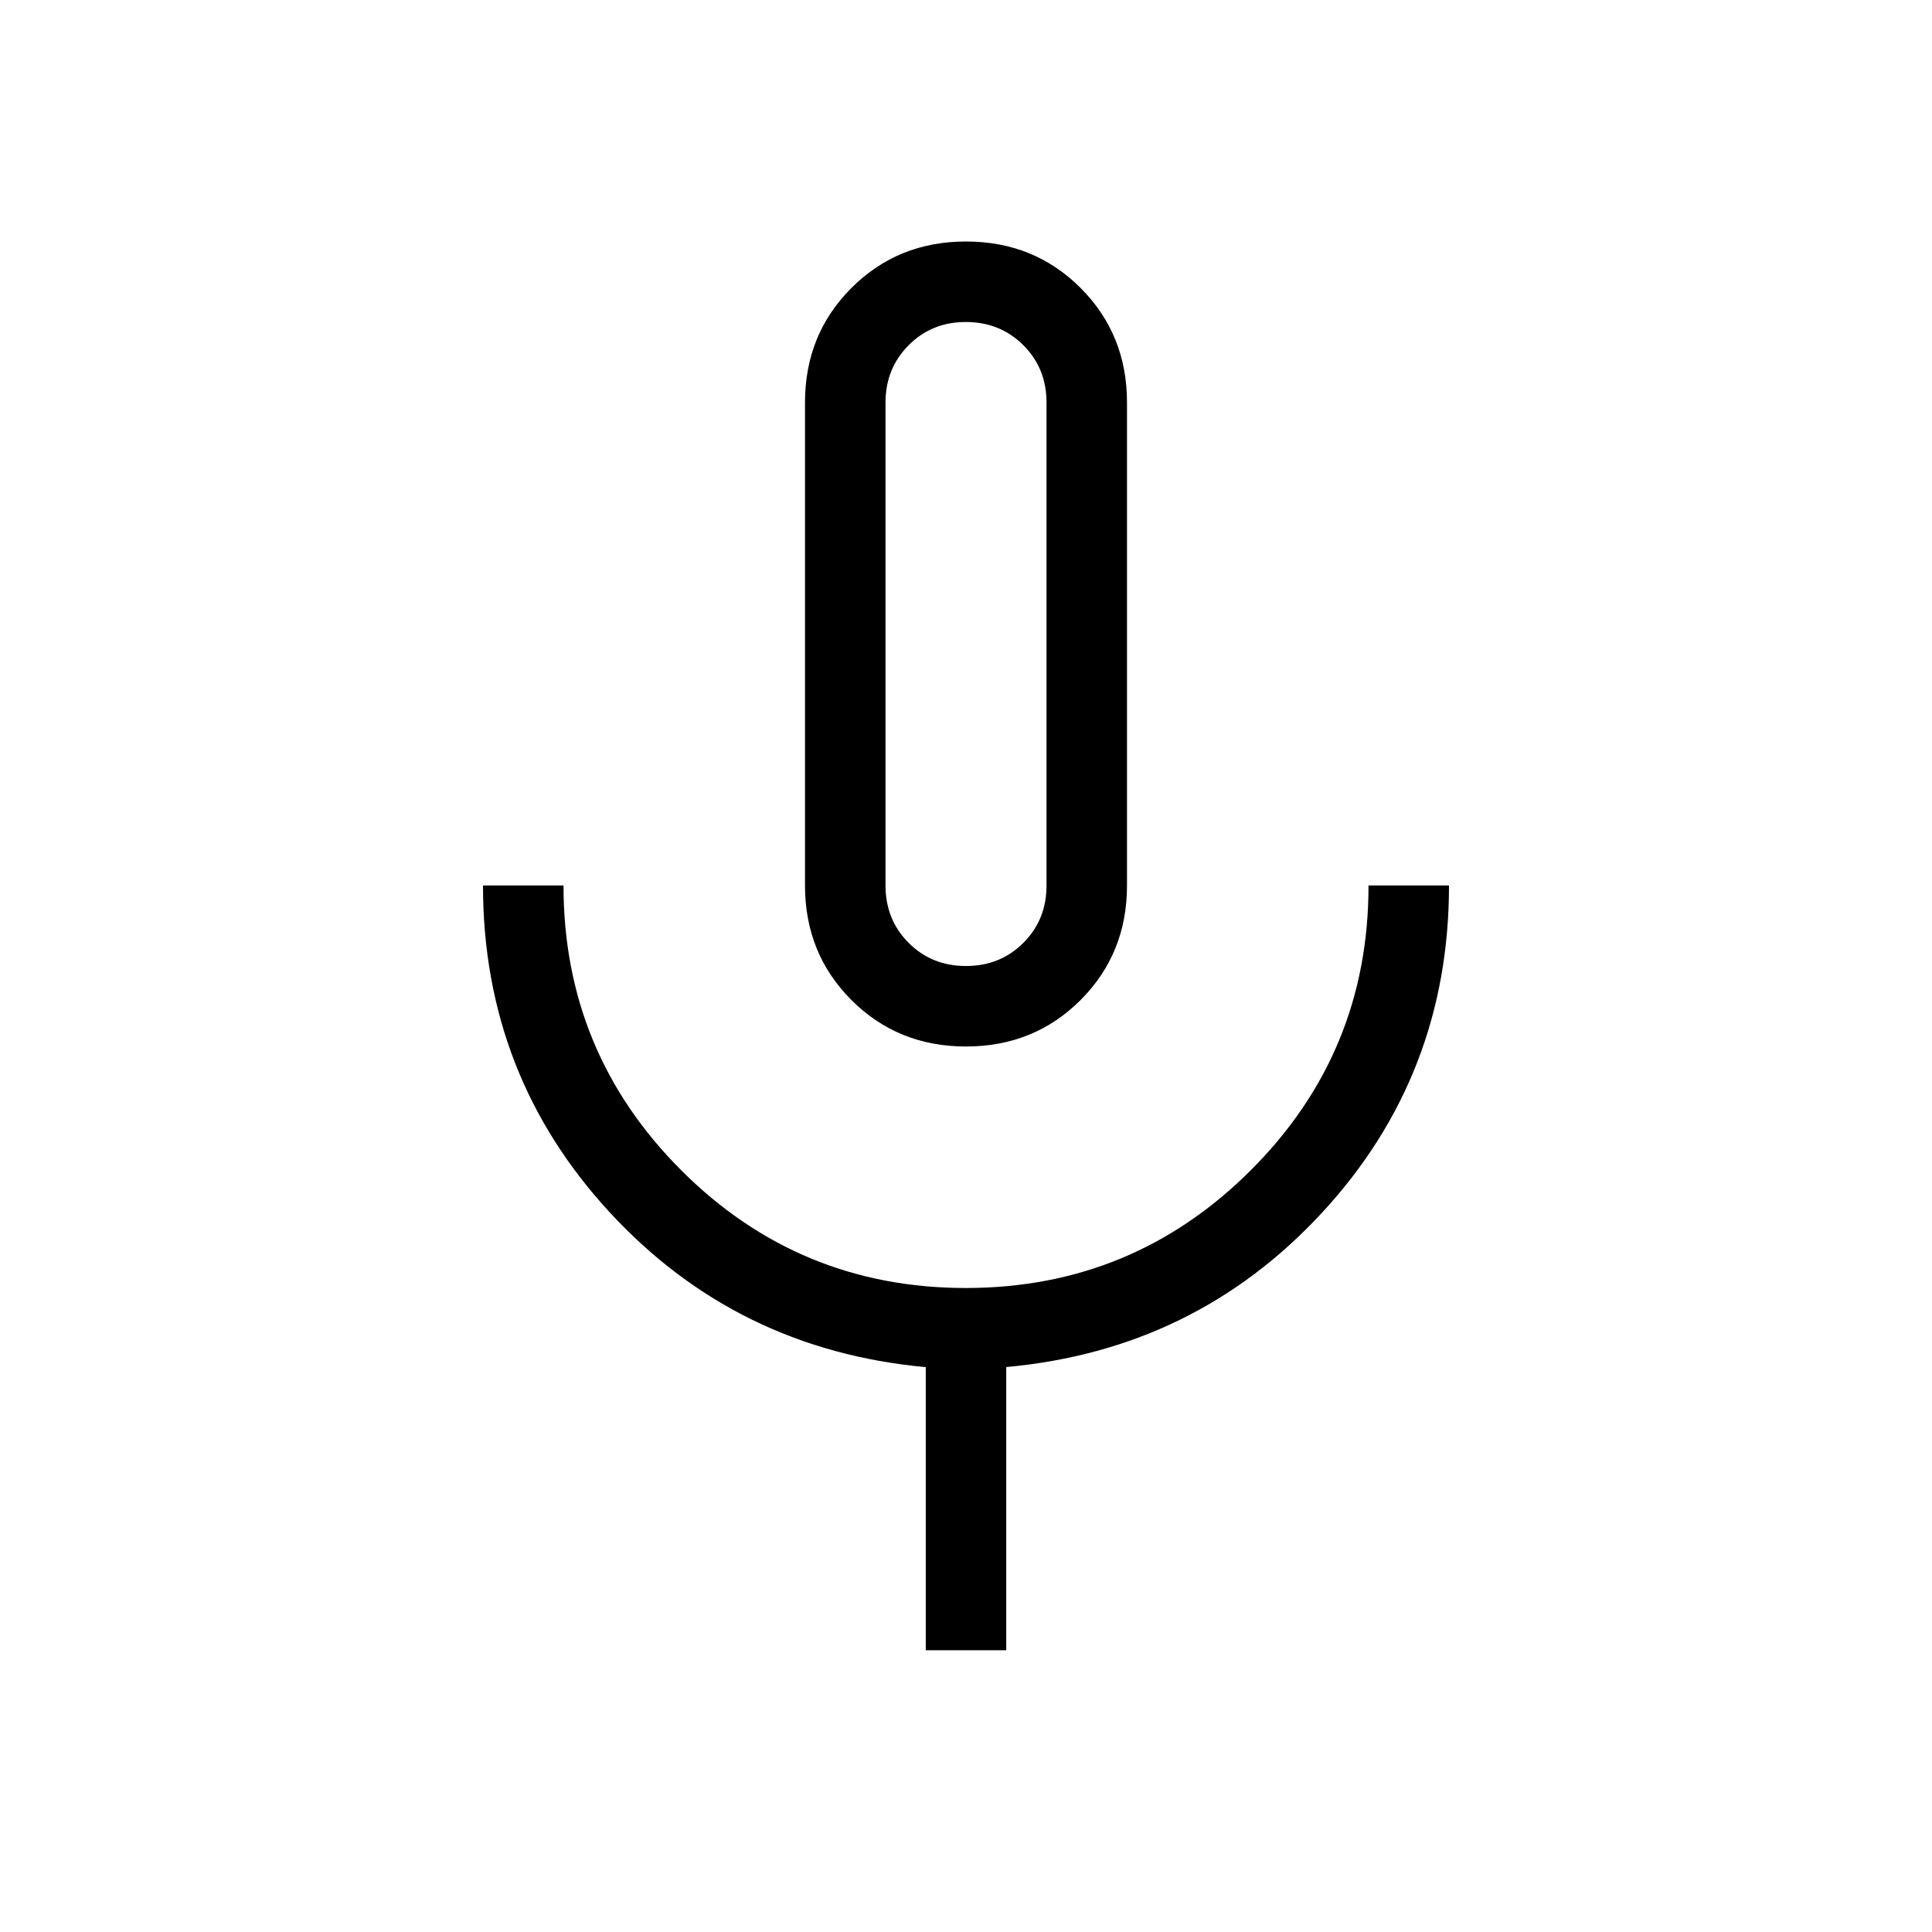 <svg xmlns="http://www.w3.org/2000/svg" width="3em" height="3em" viewBox="0 0 24 24"><path fill="currentColor" d="M12 13q-.846 0-1.423-.577T10 11V5q0-.846.577-1.423T12 3t1.423.577T14 5v6q0 .846-.577 1.423T12 13m-.5 7.5v-3.517q-2.35-.216-3.925-1.922T6 11h1q0 2.075 1.463 3.538T12 16t3.538-1.463T17 11h1q0 2.356-1.575 4.062t-3.925 1.92V20.5zM12 12q.425 0 .713-.288T13 11V5q0-.425-.288-.712T12 4t-.712.288T11 5v6q0 .425.288.713T12 12"/></svg>